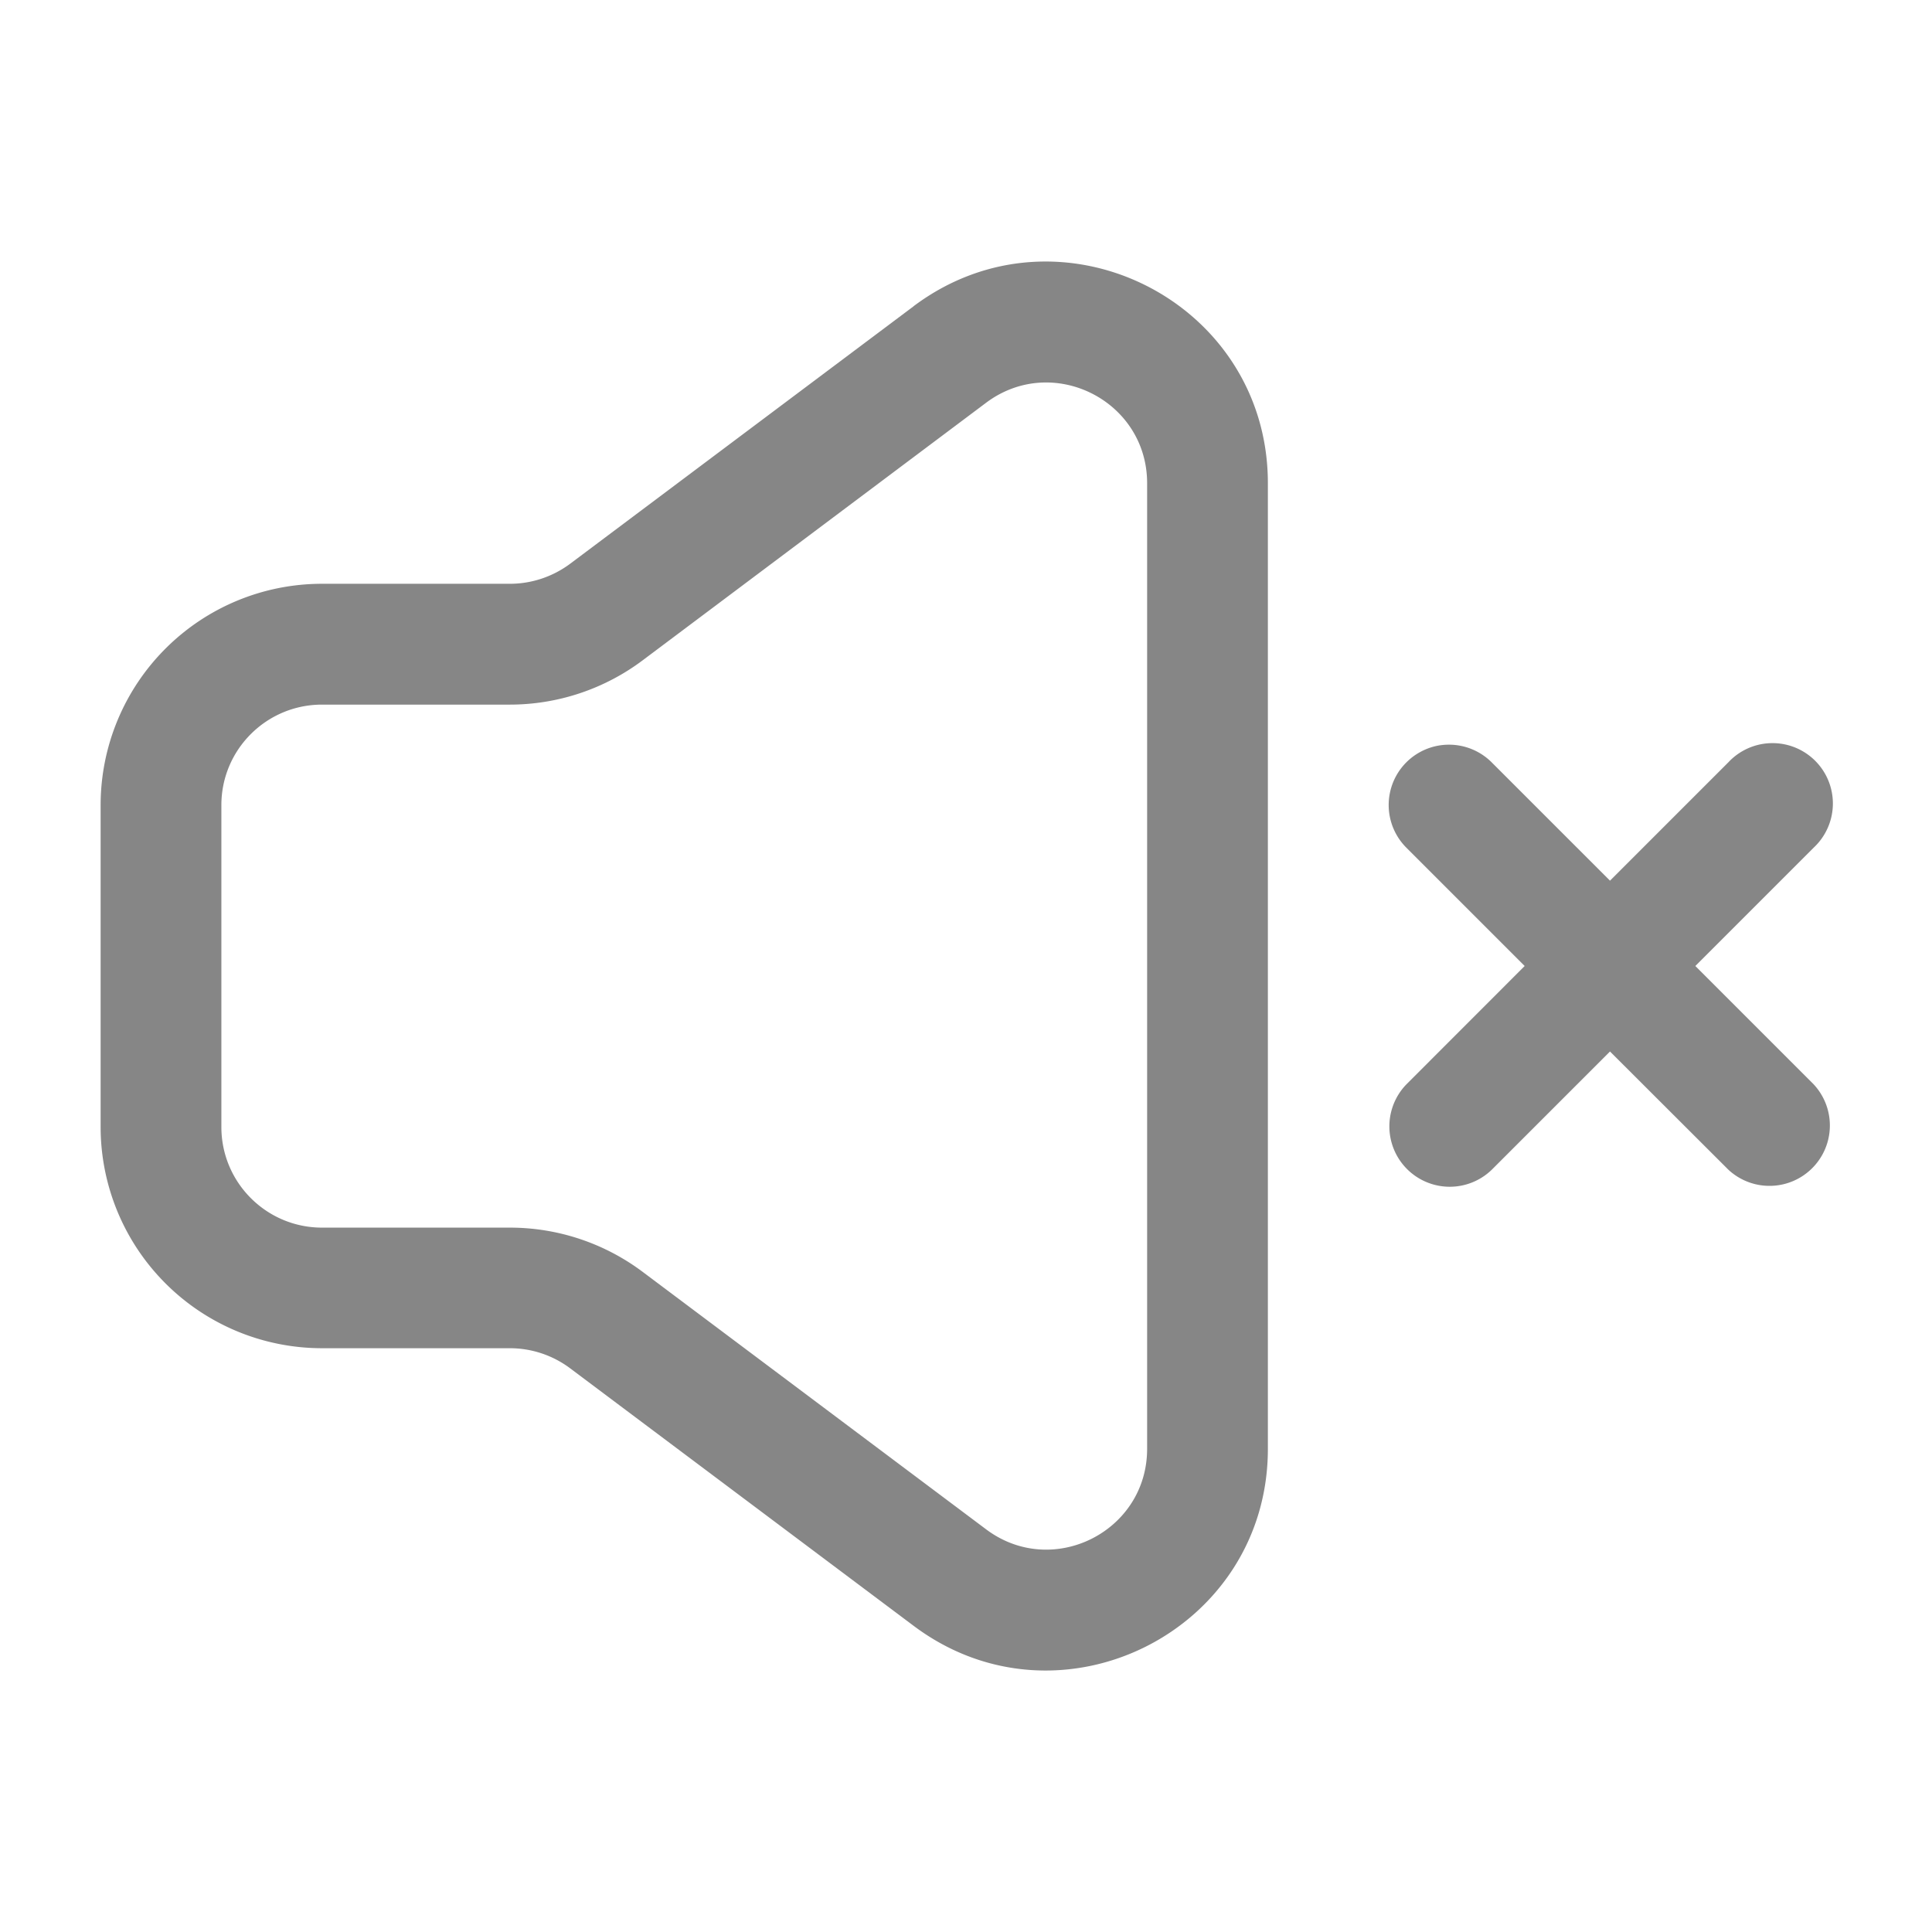 <svg width="24" height="24" fill="none" xmlns="http://www.w3.org/2000/svg">
    <path fill-rule="evenodd" clip-rule="evenodd" d="M14.25 6.003c0-1.029-1.176-1.617-2-1l-4.267 3.2a2.75 2.75 0 0 1-1.65.55H4c-.69 0-1.25.559-1.25 1.248V14c0 .69.56 1.25 1.25 1.25h2.334a2.75 2.75 0 0 1 1.65.55l4.266 3.198c.824.618 2 .03 2-1V6.004Zm-2.9-2.2c1.813-1.358 4.4-.066 4.4 2.2v11.995c0 2.266-2.588 3.558-4.4 2.199l-4.267-3.199a1.25 1.25 0 0 0-.75-.25H4A2.75 2.75 0 0 1 1.25 14v-3.998A2.75 2.75 0 0 1 4 7.252h2.334c.27 0 .533-.088.75-.25l4.266-3.198Zm6.12 5.667a.75.75 0 0 1 1.06 0L20 10.94l1.47-1.47a.75.75 0 1 1 1.06 1.06L21.06 12l1.47 1.47a.75.75 0 0 1-1.06 1.06L20 13.062l-1.47 1.47a.75.75 0 0 1-1.06-1.061L18.94 12l-1.47-1.47a.75.75 0 0 1 0-1.06Z" fill="#868686"/>
</svg>
